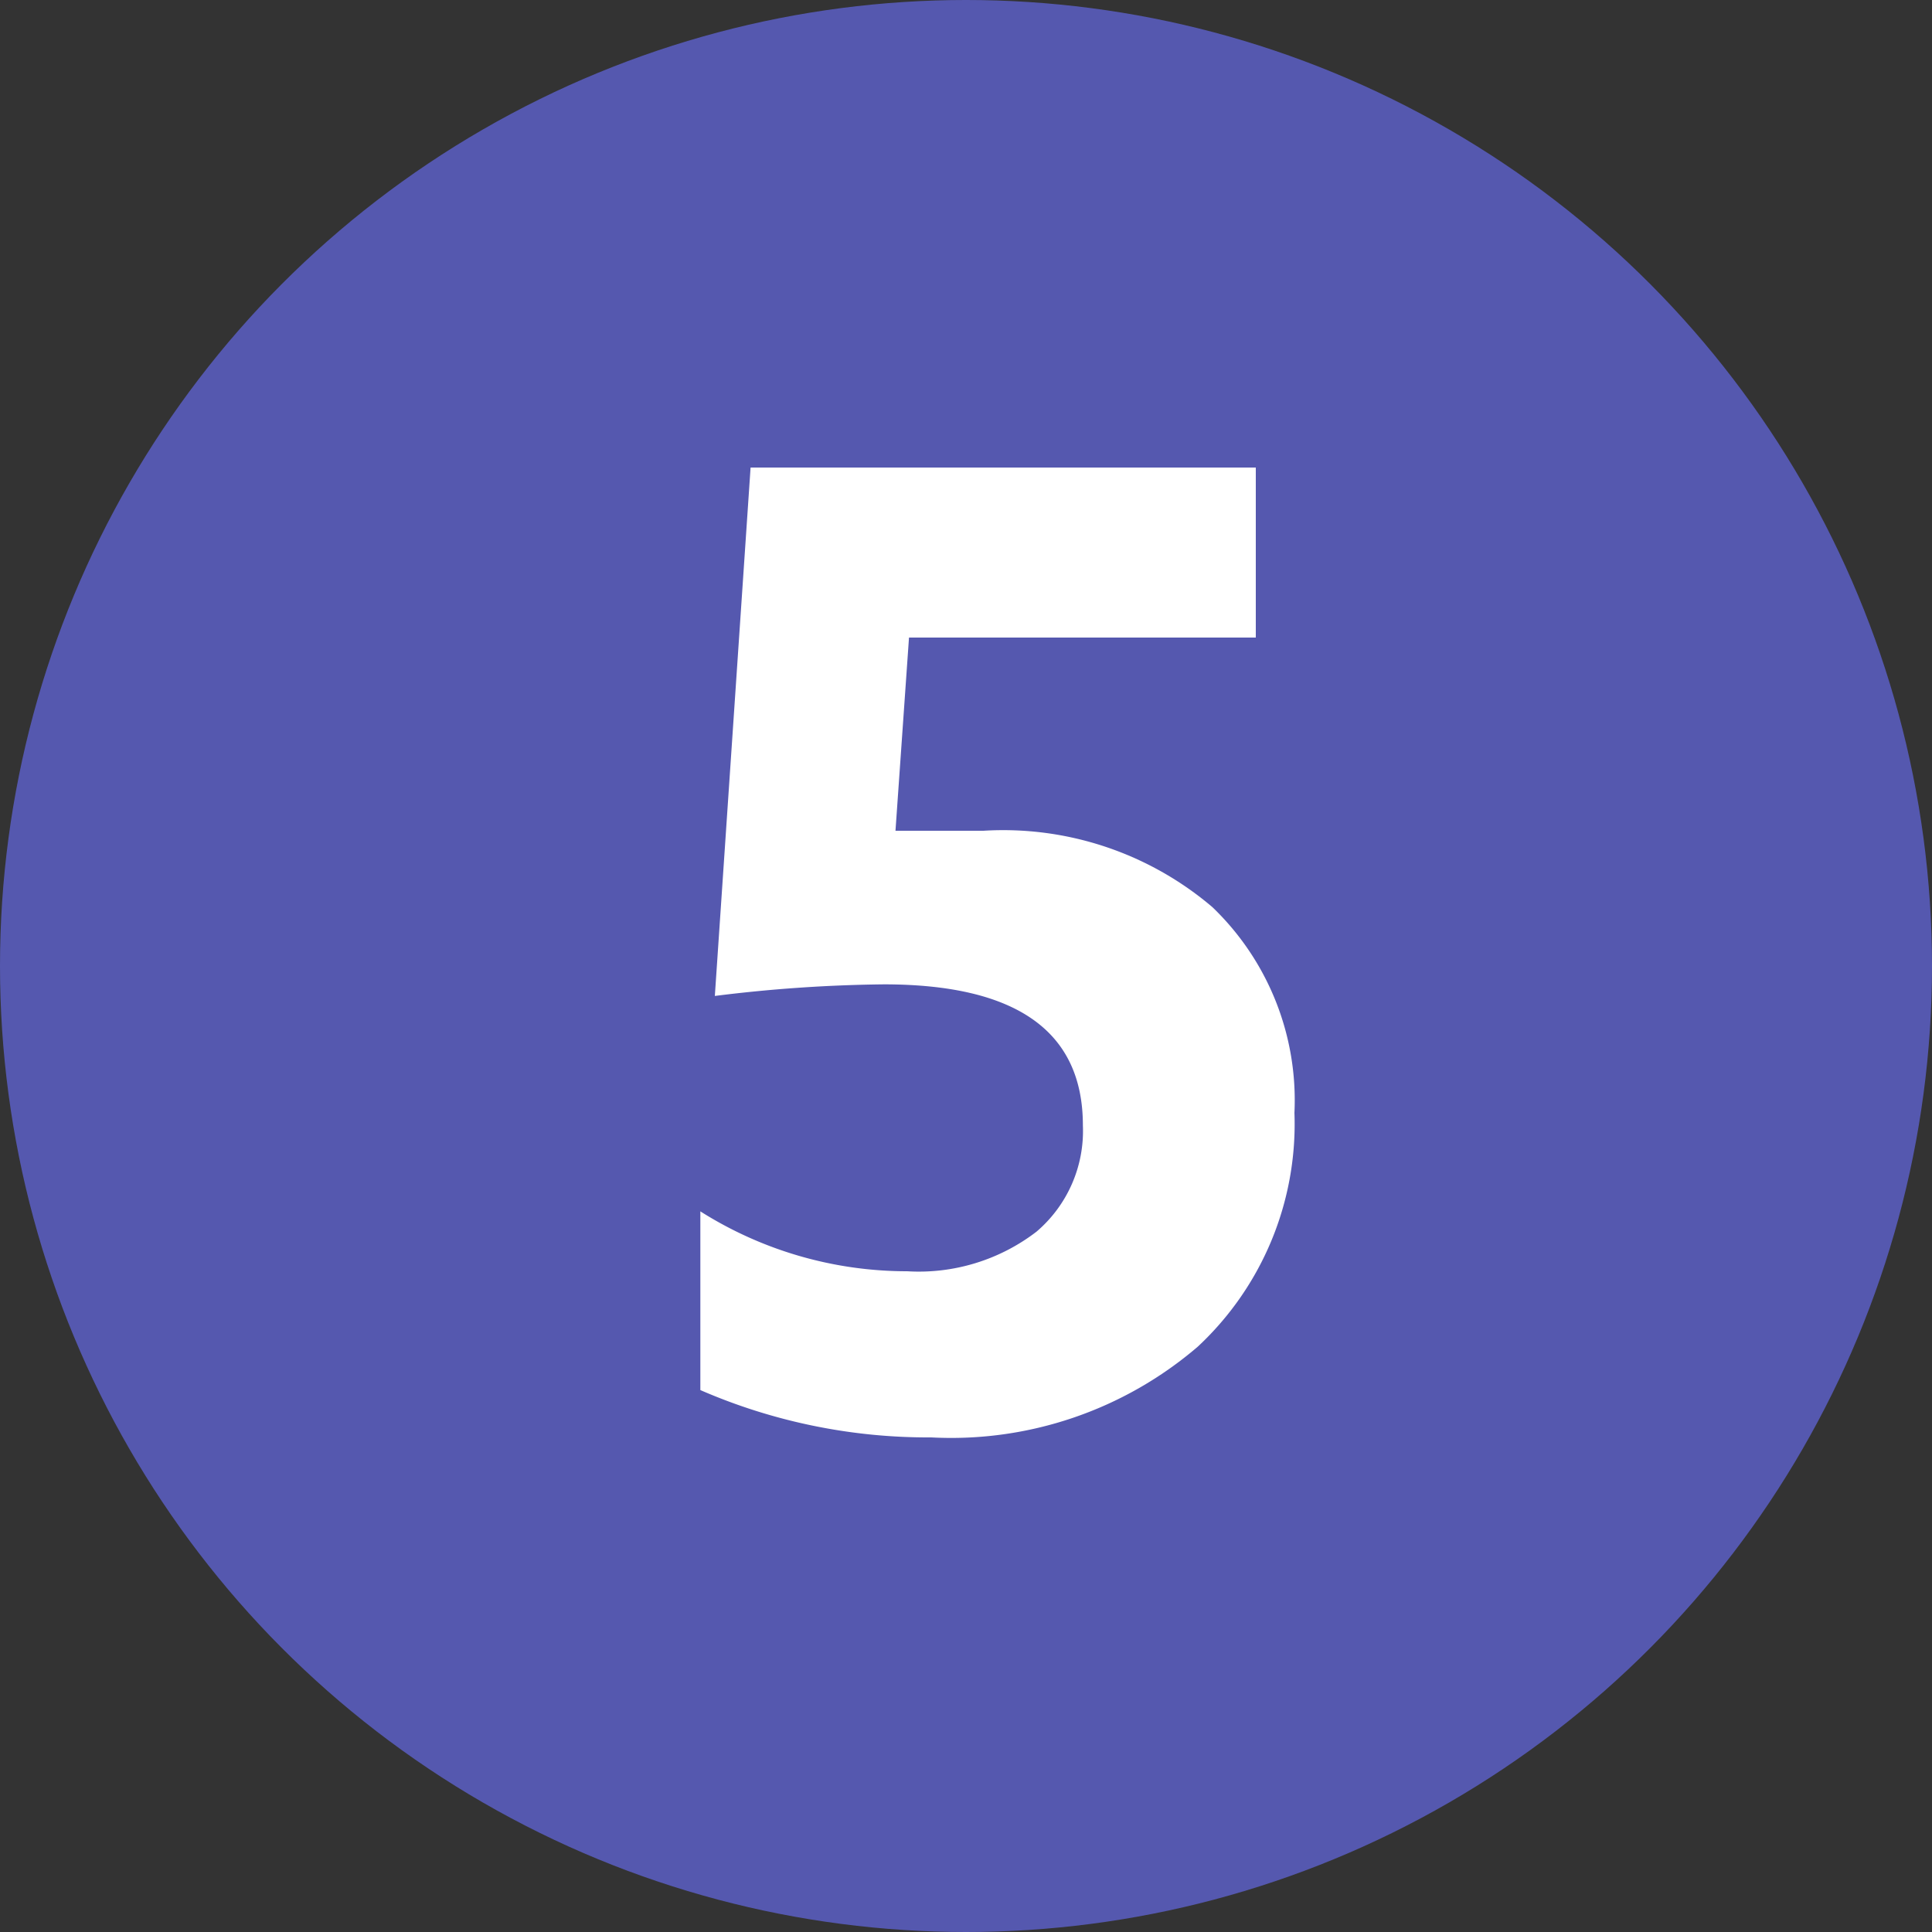 <svg xmlns="http://www.w3.org/2000/svg" viewBox="0 0 20 20"><rect x="0" y="0" width="20" height="20" fill="#333333" stroke="none"/><defs><style>.cls-1{fill:#5558af}.cls-2{fill:#fff}</style></defs><title>5</title><g id="content"><circle cx="10" cy="10" r="10" class="cls-1"/><path d="M7.25,14.39V12.54a4,4,0,0,0,2.14.62,2,2,0,0,0,1.34-.41,1.37,1.37,0,0,0,.48-1.1q0-1.46-2.06-1.46a15.19,15.19,0,0,0-1.75.12l.37-5.47H13V6.6H9.41l-.14,2q.53,0,.91,0a3.34,3.34,0,0,1,2.37.79,2.77,2.77,0,0,1,.85,2.13,3.15,3.15,0,0,1-1,2.42,3.92,3.92,0,0,1-2.76.94A5.91,5.91,0,0,1,7.25,14.39Z" class="cls-2"/></g></svg>